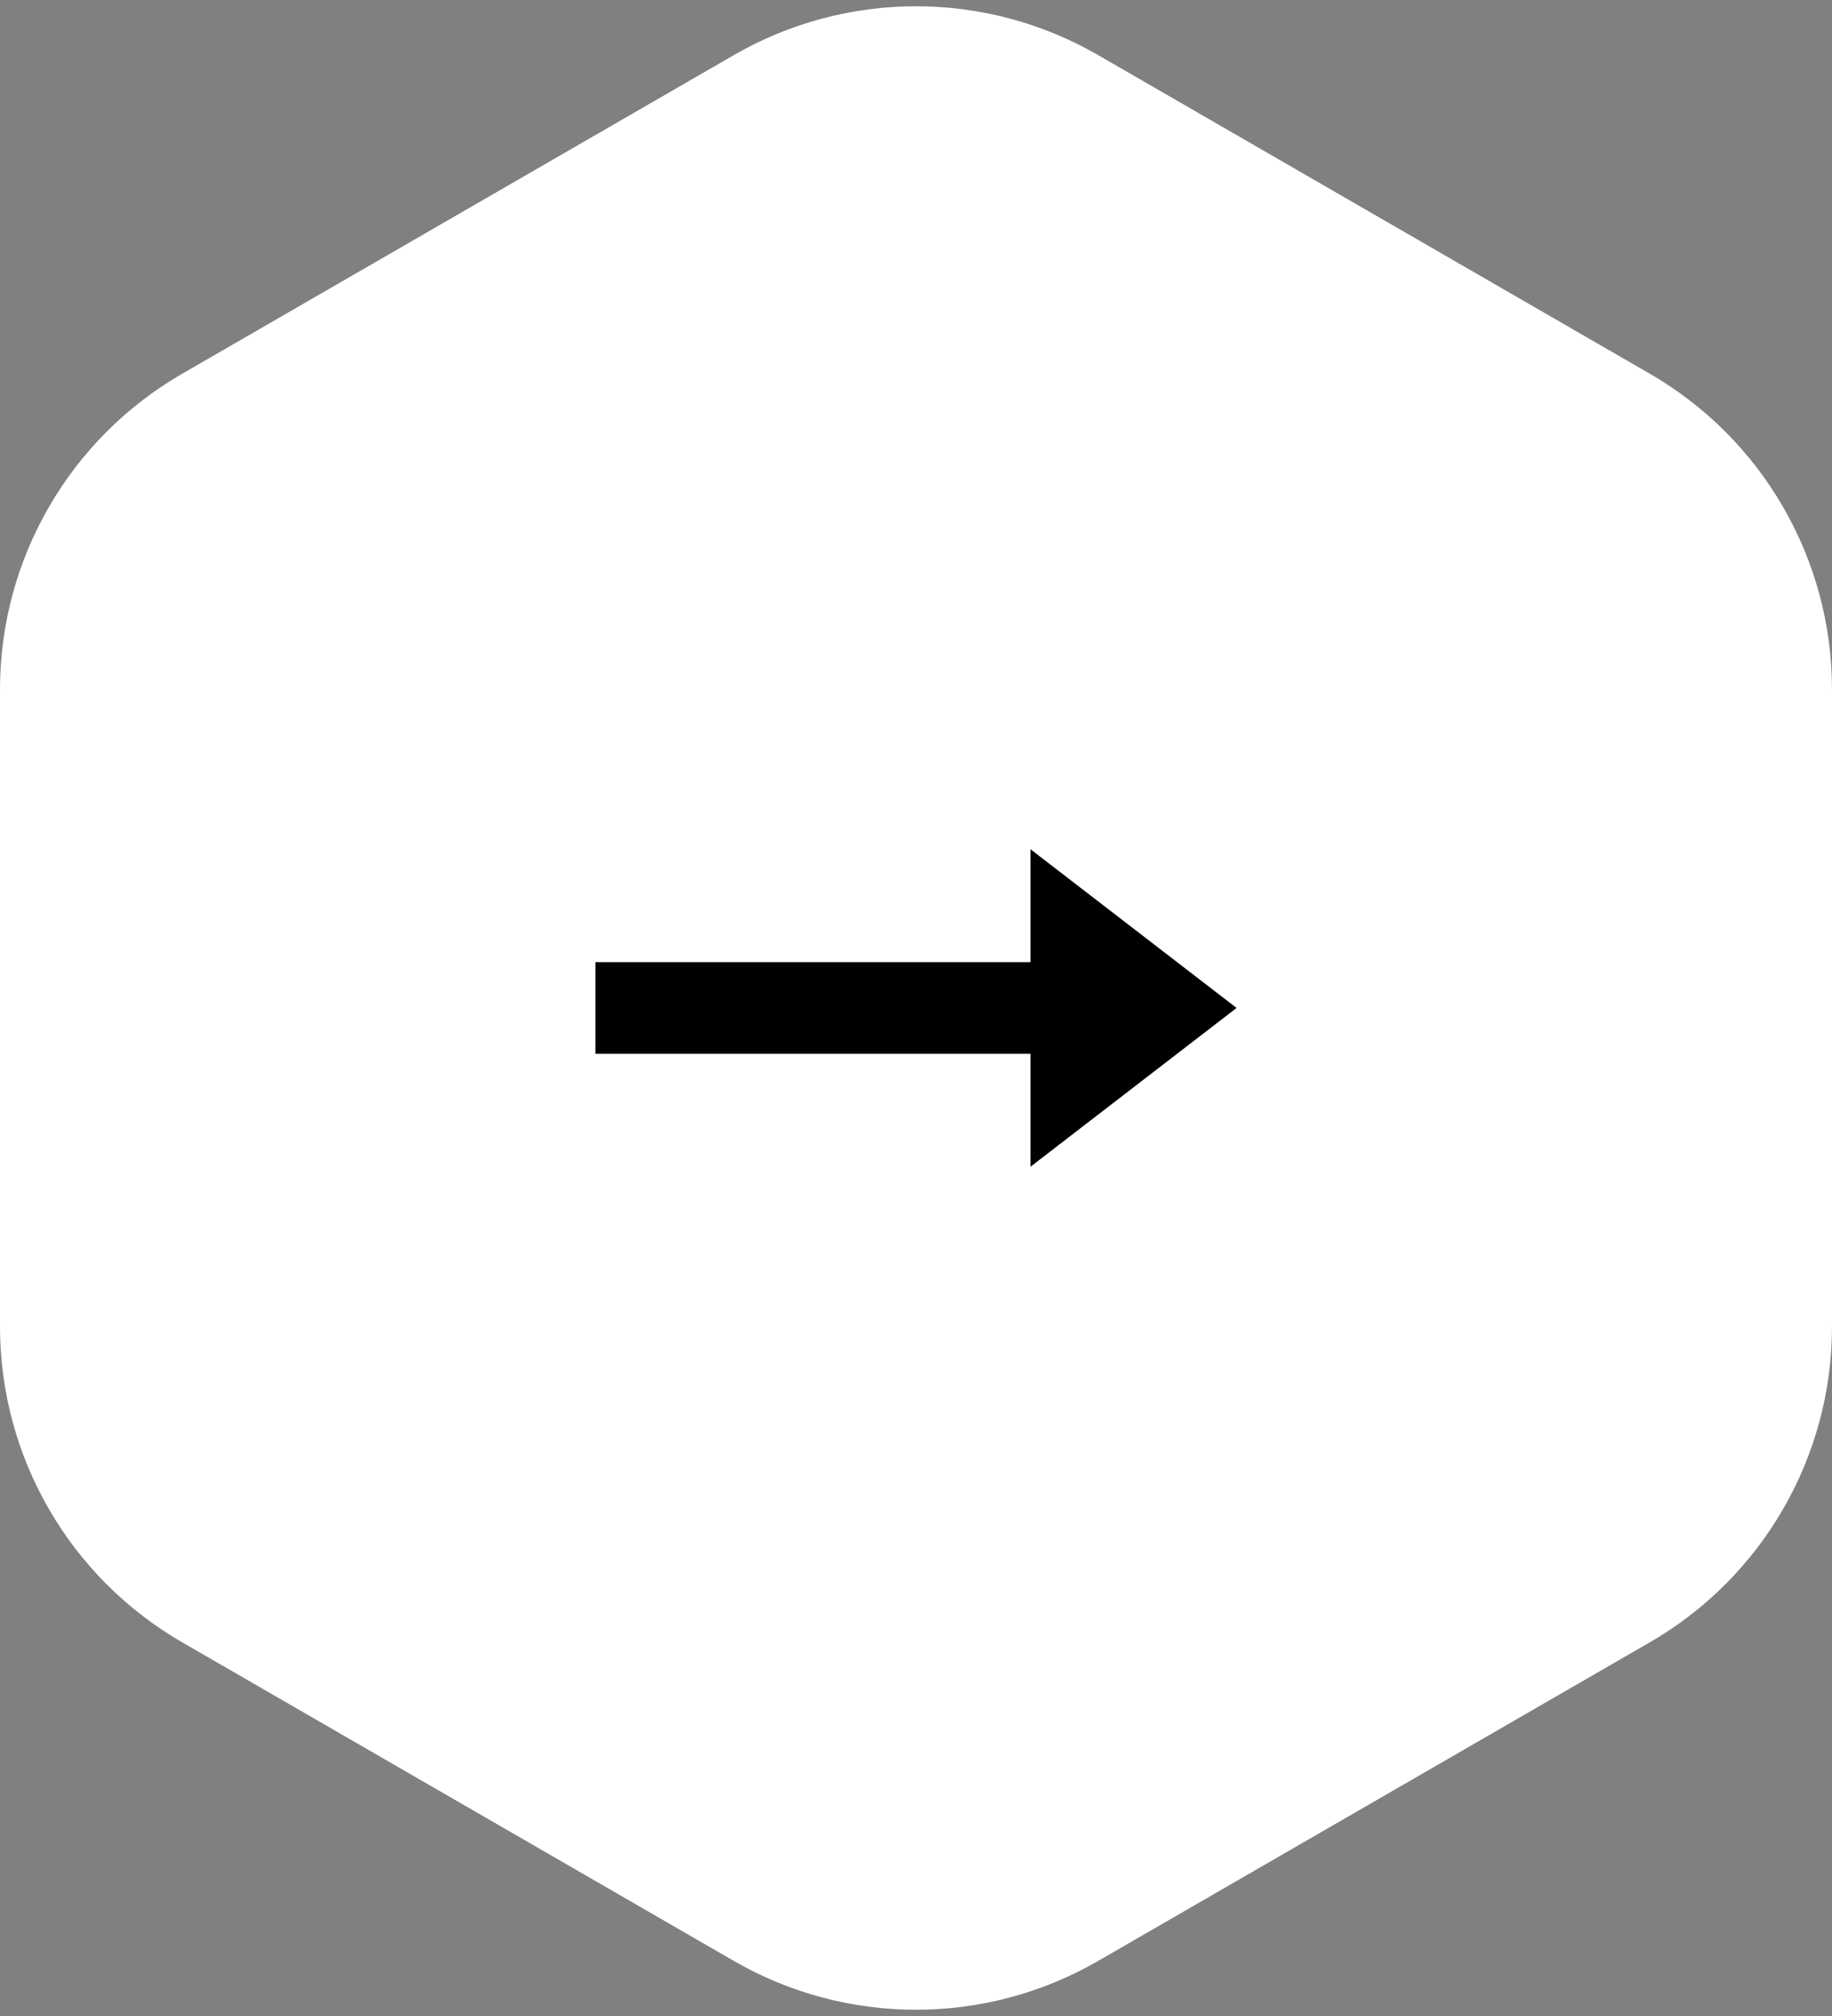 <svg width="40" height="44" viewBox="0 0 40 44" fill="none" xmlns="http://www.w3.org/2000/svg">
<rect x="0" y="0" width="40" height="44" fill="#808080" stroke="none"/>
<path d="M16.398 1.852C18.627 0.565 21.373 0.565 23.602 1.852L35.648 8.807C37.877 10.094 39.25 12.472 39.25 15.046V28.955C39.25 31.529 37.877 33.907 35.648 35.194L23.602 42.149C21.373 43.435 18.627 43.435 16.398 42.149L4.352 35.194C2.123 33.907 0.75 31.529 0.75 28.955V15.046C0.75 12.472 2.123 10.094 4.352 8.807L16.398 1.852Z" fill="white" stroke="white" stroke-width="1.5"/>
<path d="M23 19.551L26.18 21.999L23 24.448V22.999V22.499H22.5L13.5 22.499V21.499L22.5 21.499H23V20.999V19.551Z" fill="black" stroke="black"/>
</svg>
